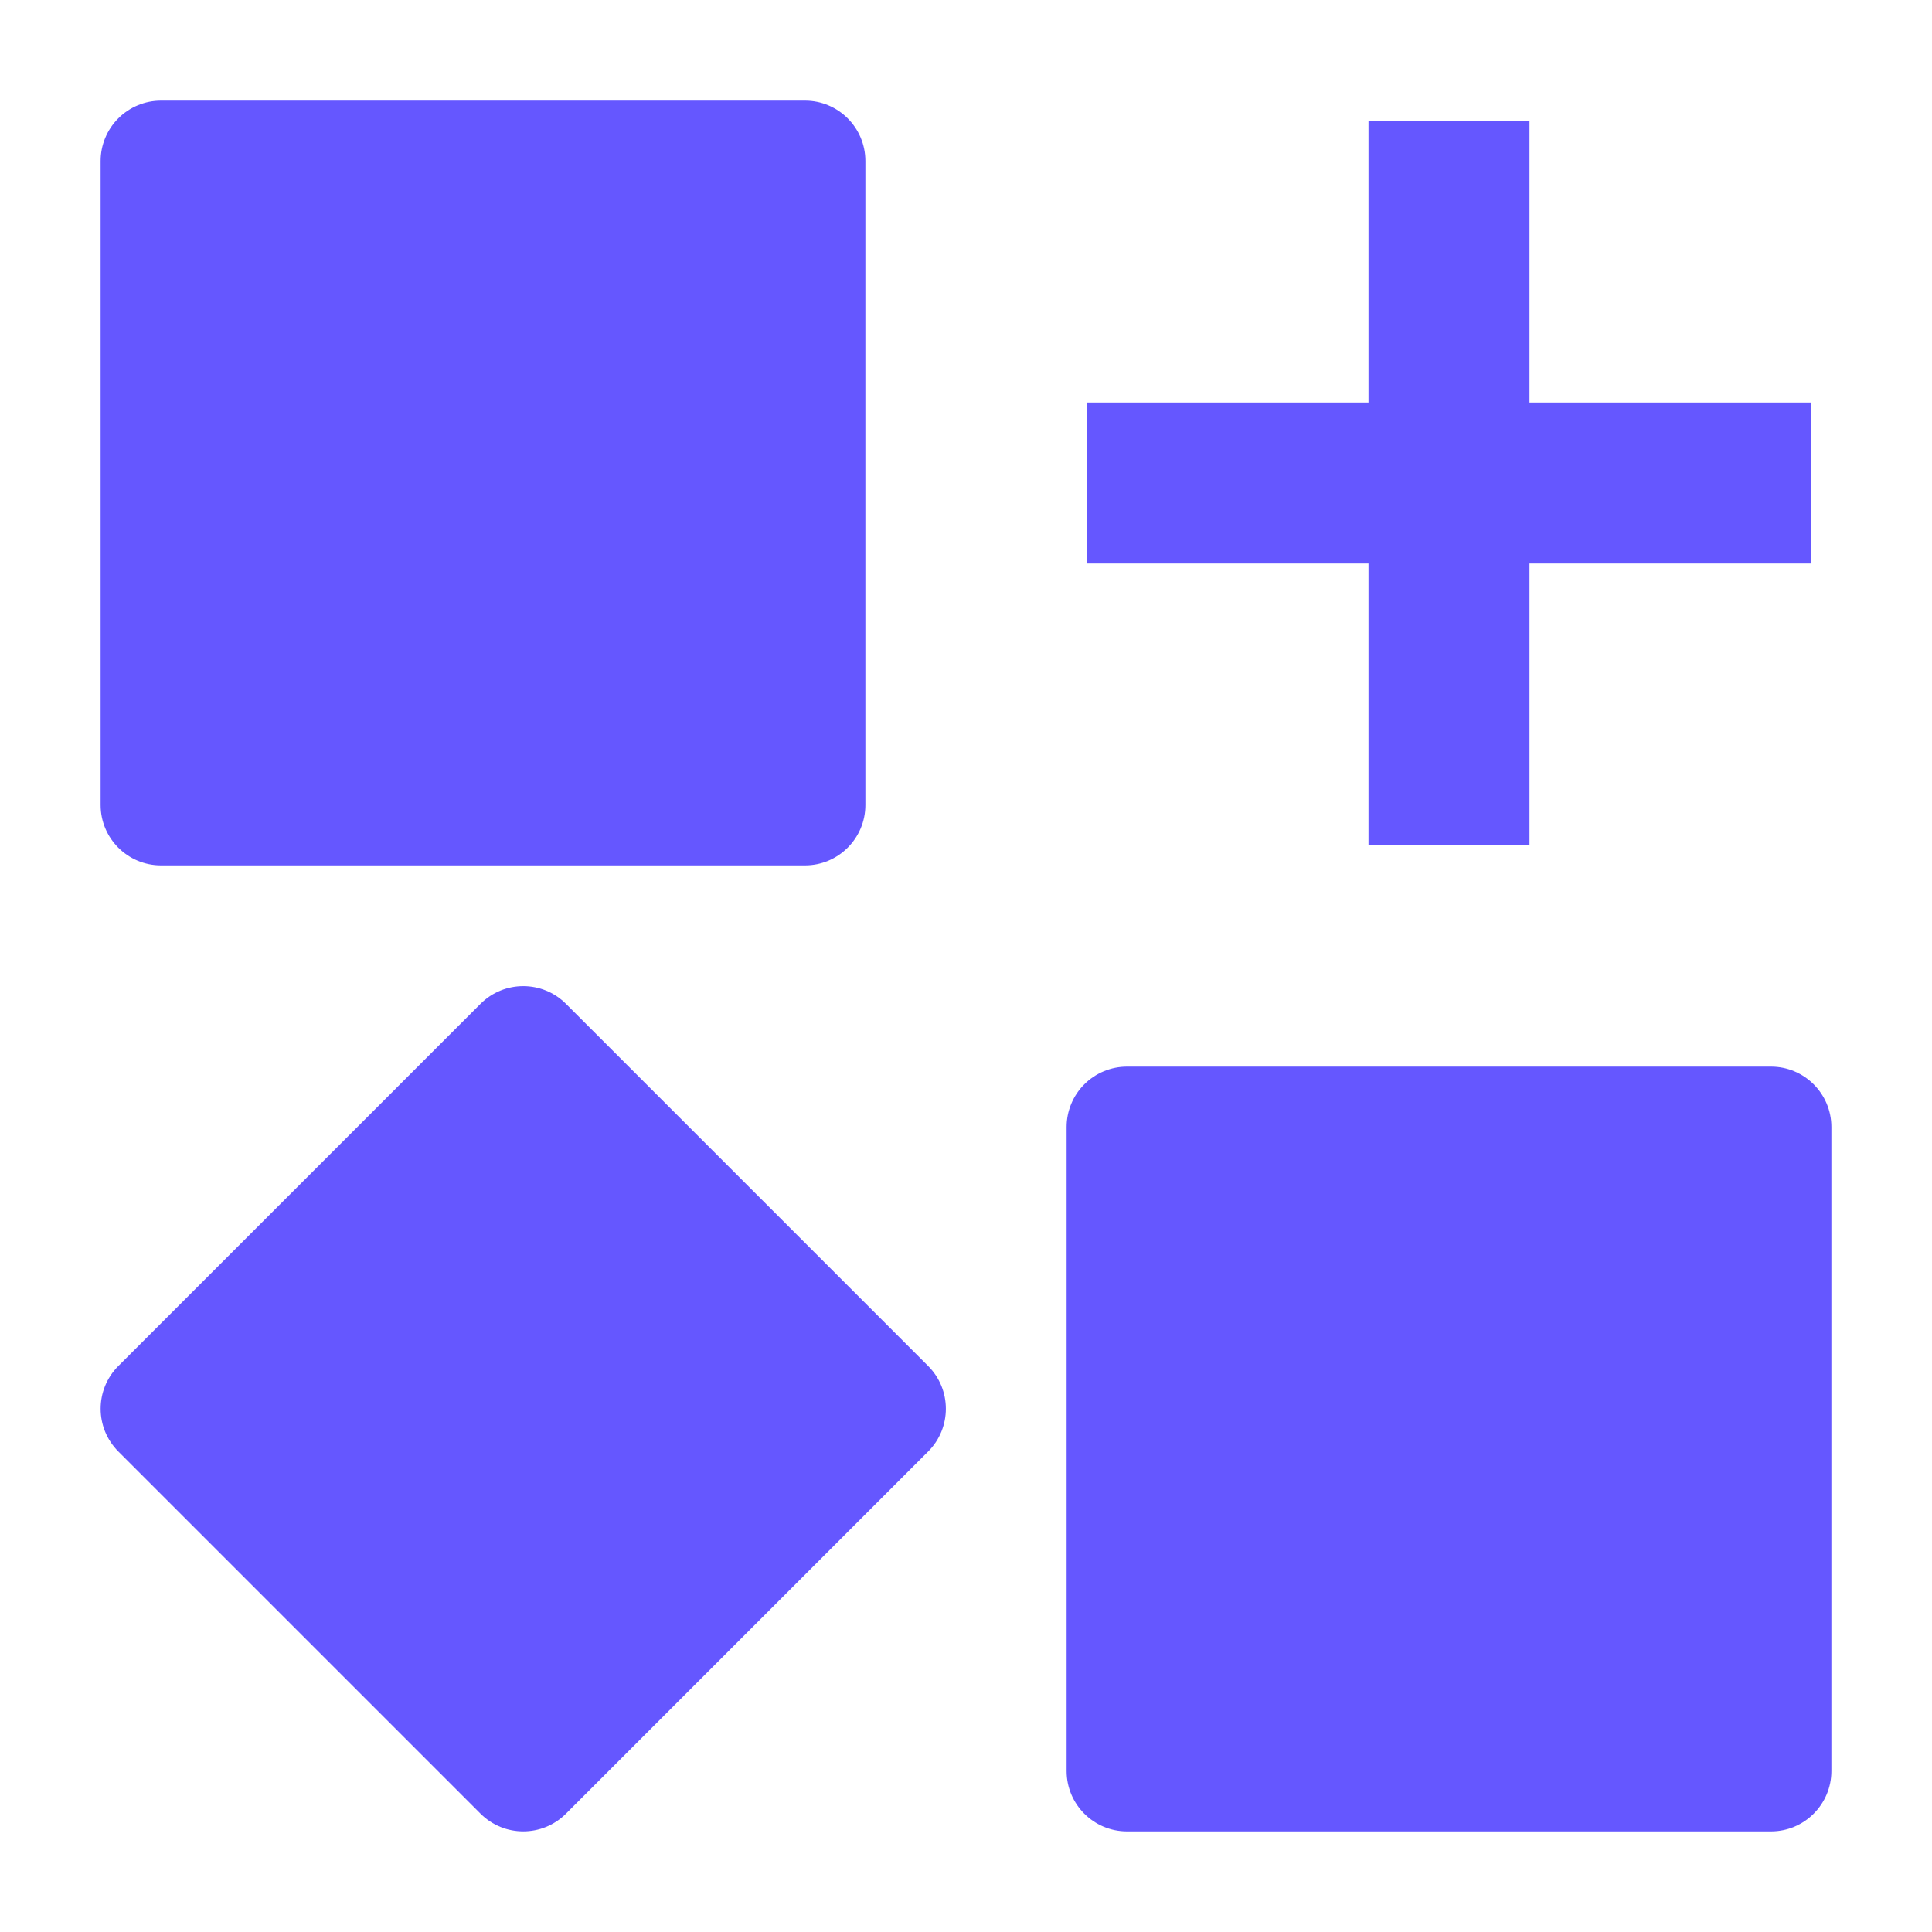 <svg width="51" height="51" viewBox="0 0 51 51" fill="none" xmlns="http://www.w3.org/2000/svg">
<g id="resources-add">
<g id="elements">
<path id="Rectangle 2302 (Stroke)" d="M3.123 3.123C3.422 2.824 3.827 2.656 4.25 2.656H21.25C22.13 2.656 22.844 3.37 22.844 4.25V21.25C22.844 22.13 22.13 22.844 21.25 22.844H4.25C3.37 22.844 2.656 22.13 2.656 21.25V4.25C2.656 3.827 2.824 3.422 3.123 3.123Z" fill="#6557FF"/>
<path id="Rectangle 2303 (Stroke)" d="M28.623 28.623C28.922 28.324 29.327 28.156 29.75 28.156H46.75C47.63 28.156 48.344 28.87 48.344 29.75V46.75C48.344 47.63 47.63 48.344 46.75 48.344H29.75C28.87 48.344 28.156 47.63 28.156 46.75V29.75C28.156 29.327 28.324 28.922 28.623 28.623Z" fill="#6557FF"/>
<path id="Rectangle 2305 (Stroke)" d="M12.685 26.498C13.308 25.876 14.317 25.876 14.94 26.498L24.502 36.06C25.124 36.683 25.124 37.692 24.502 38.315L14.94 47.877C14.317 48.499 13.308 48.499 12.685 47.877L3.123 38.315C2.501 37.692 2.501 36.683 3.123 36.06L12.685 26.498Z" fill="#6557FF"/>
<path id="Vector (Stroke)" fill-rule="evenodd" clip-rule="evenodd" d="M36.125 10.625V3.188H40.375V10.625H47.812V14.875H40.375V22.312H36.125V14.875H28.688V10.625H36.125Z" fill="#6557FF"/>
</g>
</g>
</svg>

